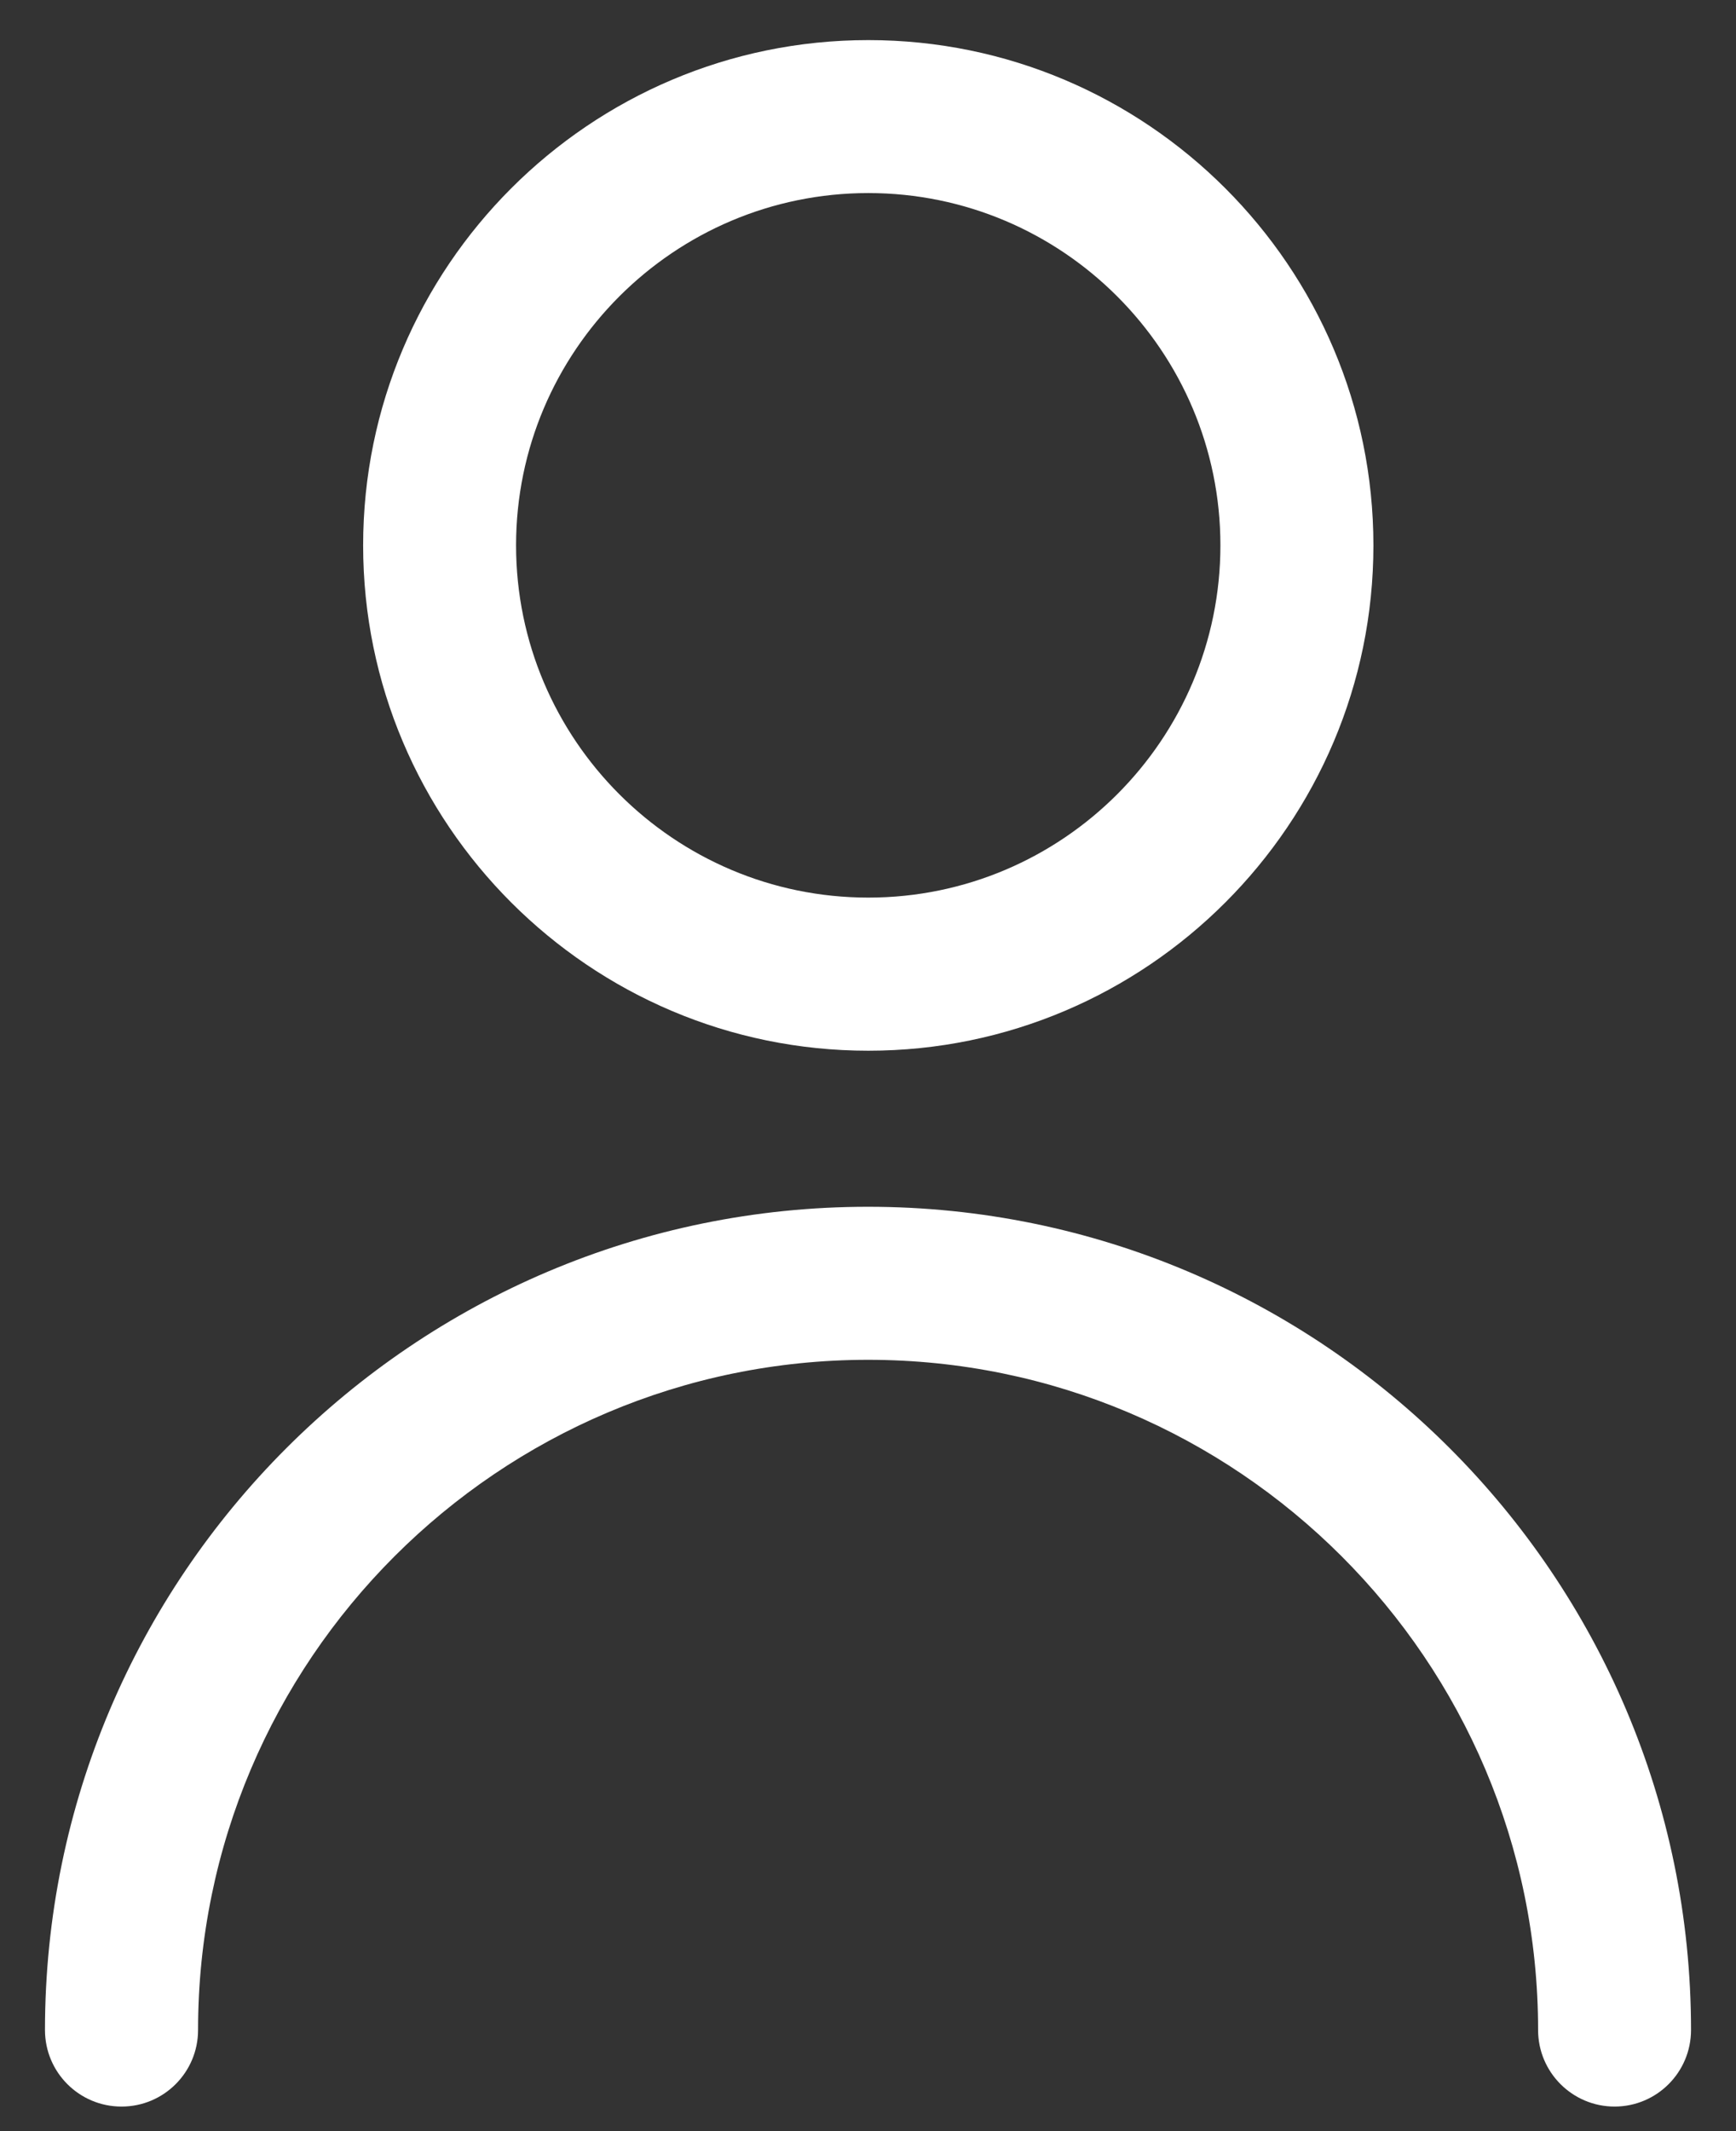 <svg width="22" height="27" viewBox="0 0 22 27" fill="none" xmlns="http://www.w3.org/2000/svg">
<rect x="0" y="0" width="22" height="27" fill="#333333" stroke="none"/>
<path d="M11.004 13.312C7.473 13.312 4.602 10.439 4.602 6.91C4.602 3.38 7.474 0.508 11.004 0.508C14.533 0.508 17.405 3.38 17.405 6.91C17.405 10.439 14.533 13.312 11.004 13.312ZM11.004 2.446C8.543 2.446 6.54 4.448 6.54 6.909C6.54 9.369 8.542 11.372 11.004 11.372C13.465 11.372 15.466 9.37 15.466 6.909C15.466 4.447 13.464 2.446 11.004 2.446Z" fill="white"/>
<path d="M20.462 26.689C19.927 26.689 19.492 26.255 19.492 25.719C19.492 21.037 15.684 17.228 11.001 17.228C6.319 17.228 2.51 21.036 2.51 25.719C2.51 26.255 2.076 26.689 1.54 26.689C1.004 26.689 0.57 26.255 0.57 25.719C0.57 19.968 5.25 15.289 11 15.289C16.751 15.289 21.43 19.968 21.43 25.719C21.43 26.255 20.996 26.689 20.46 26.689H20.462Z" fill="white"/>
</svg>
